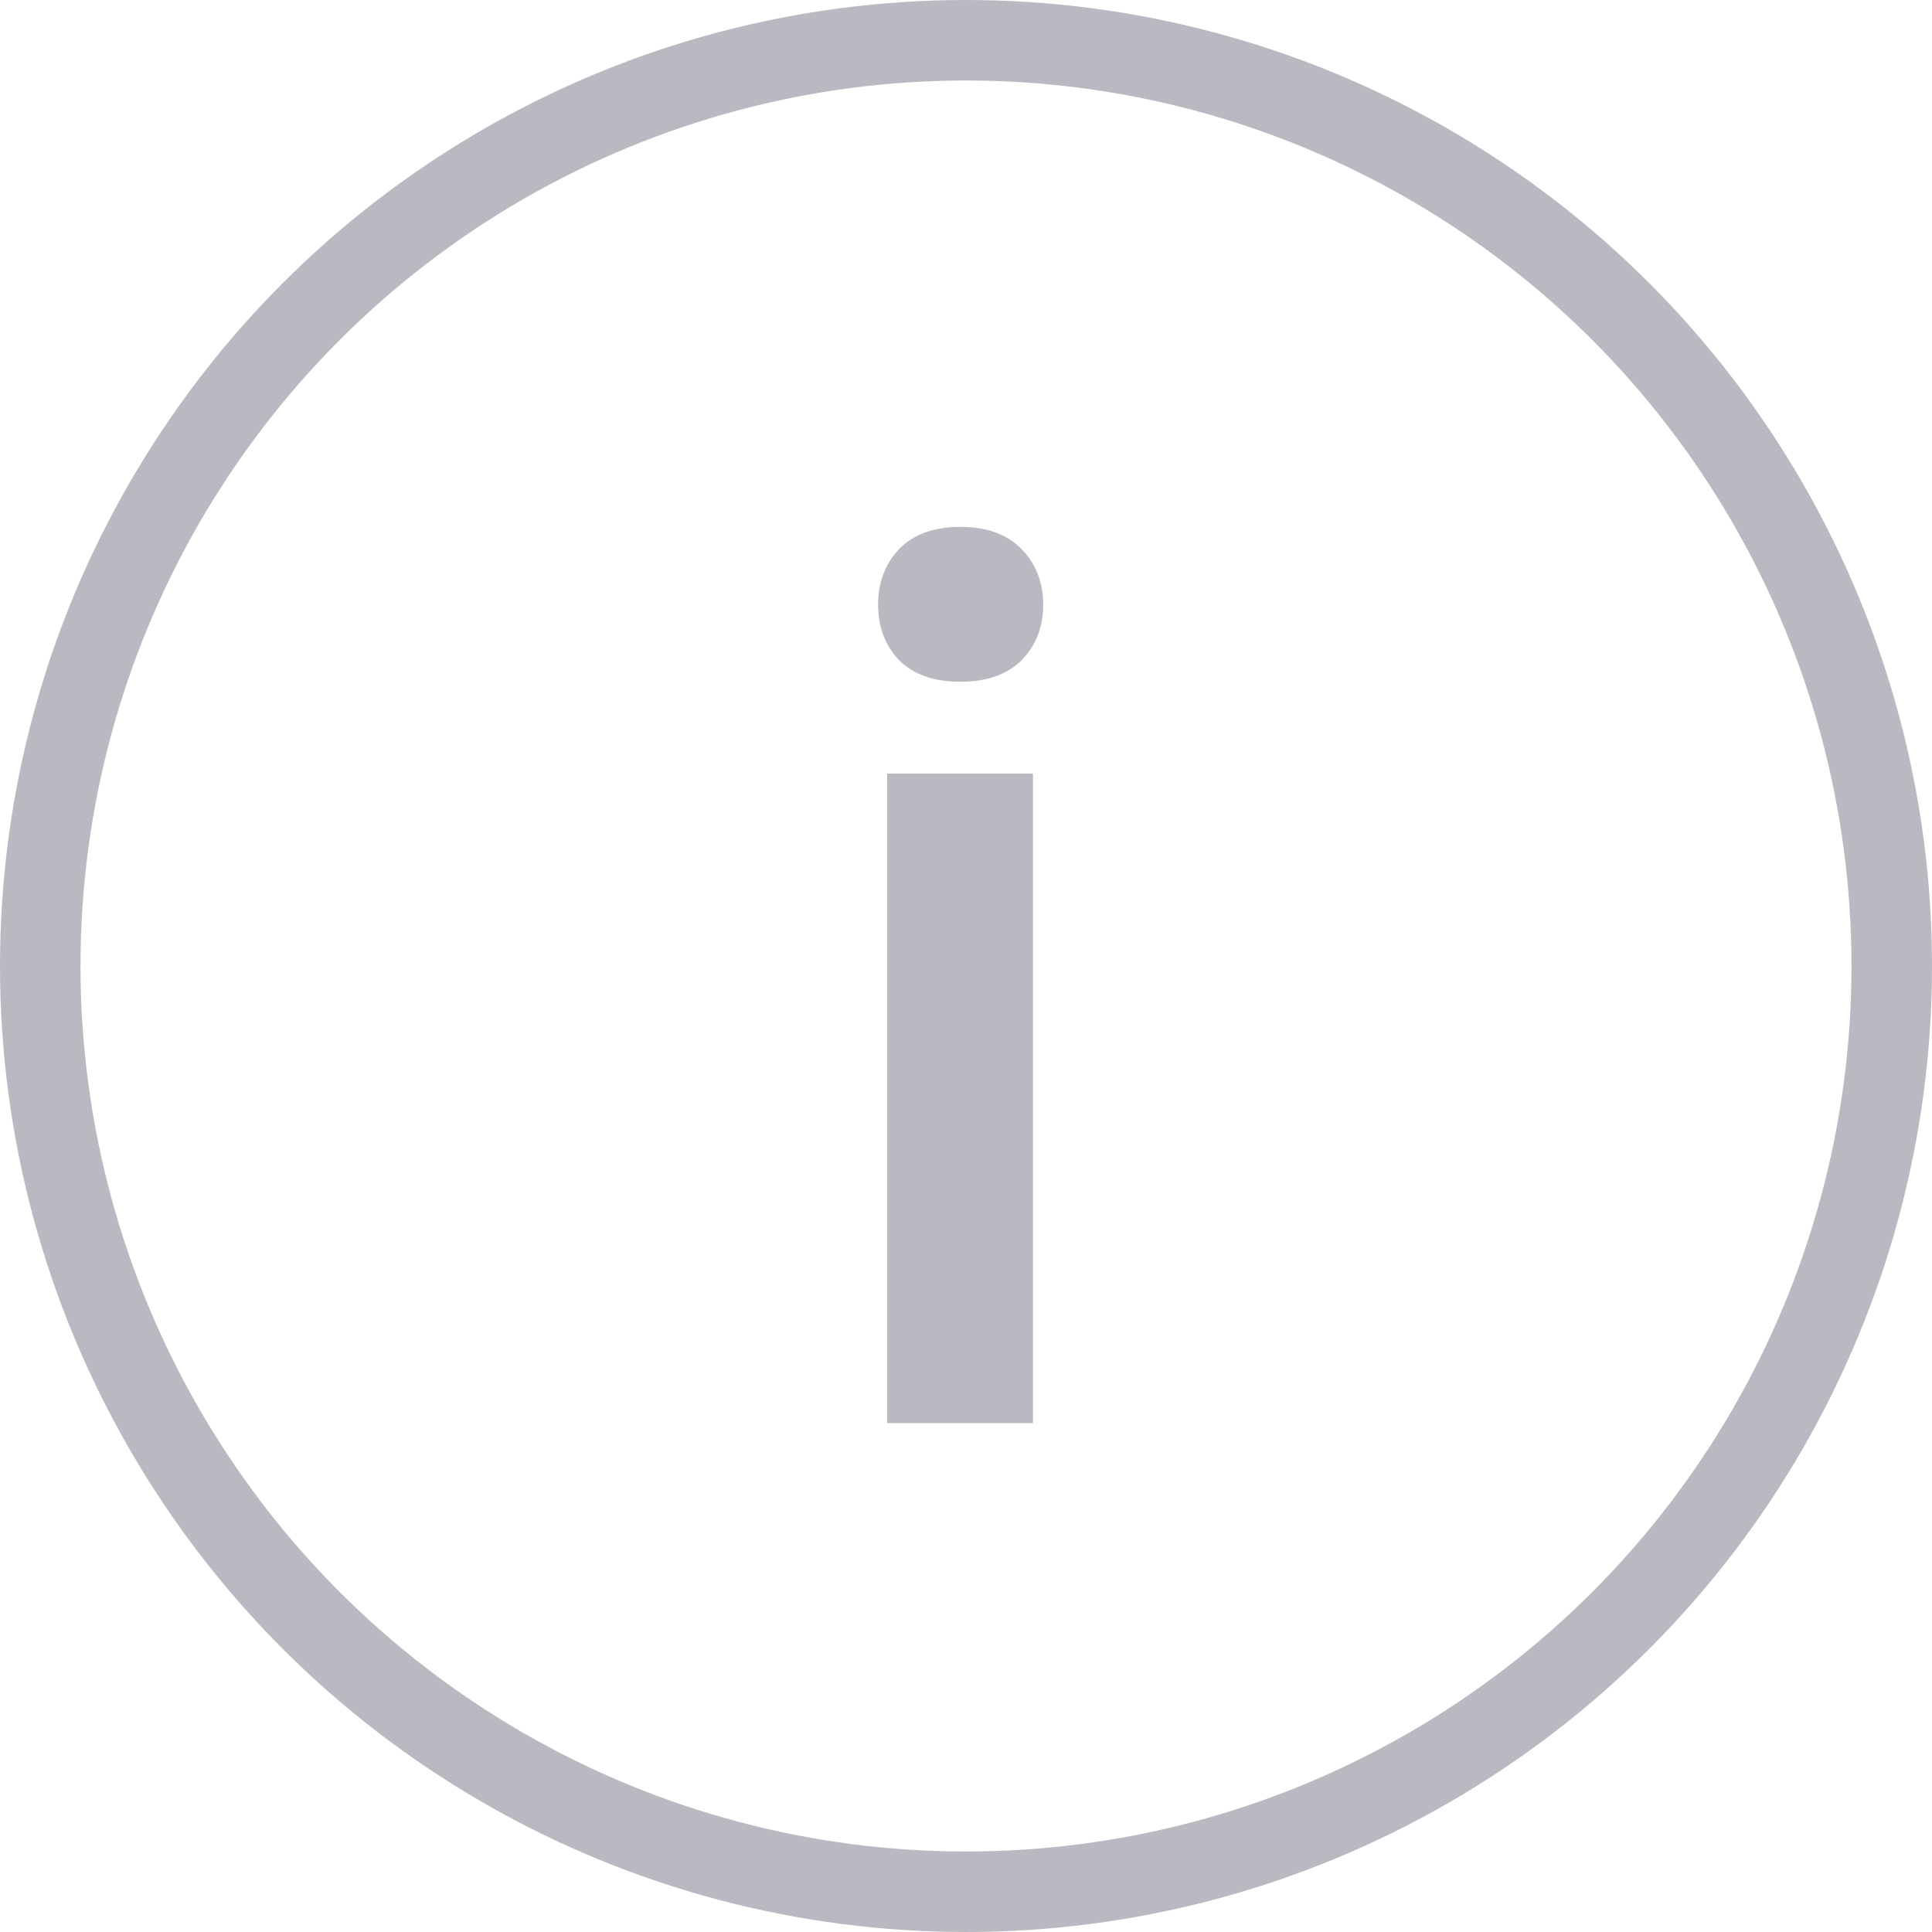 <svg width="24" height="24" viewBox="0 0 24 24" fill="none" xmlns="http://www.w3.org/2000/svg">
<g id="icon" opacity="0.6">
<circle id="Ellipse 1" cx="12" cy="12" r="11.5" stroke="#8C8A97"/>
<path id="i" d="M12.832 17.679H11.02V9.61H12.832V17.679ZM10.908 7.515C10.908 7.236 10.995 7.005 11.169 6.821C11.348 6.637 11.602 6.545 11.93 6.545C12.258 6.545 12.511 6.637 12.691 6.821C12.87 7.005 12.959 7.236 12.959 7.515C12.959 7.788 12.87 8.017 12.691 8.201C12.511 8.38 12.258 8.469 11.93 8.469C11.602 8.469 11.348 8.38 11.169 8.201C10.995 8.017 10.908 7.788 10.908 7.515Z" fill="#8C8A97"/>
</g>
</svg>
